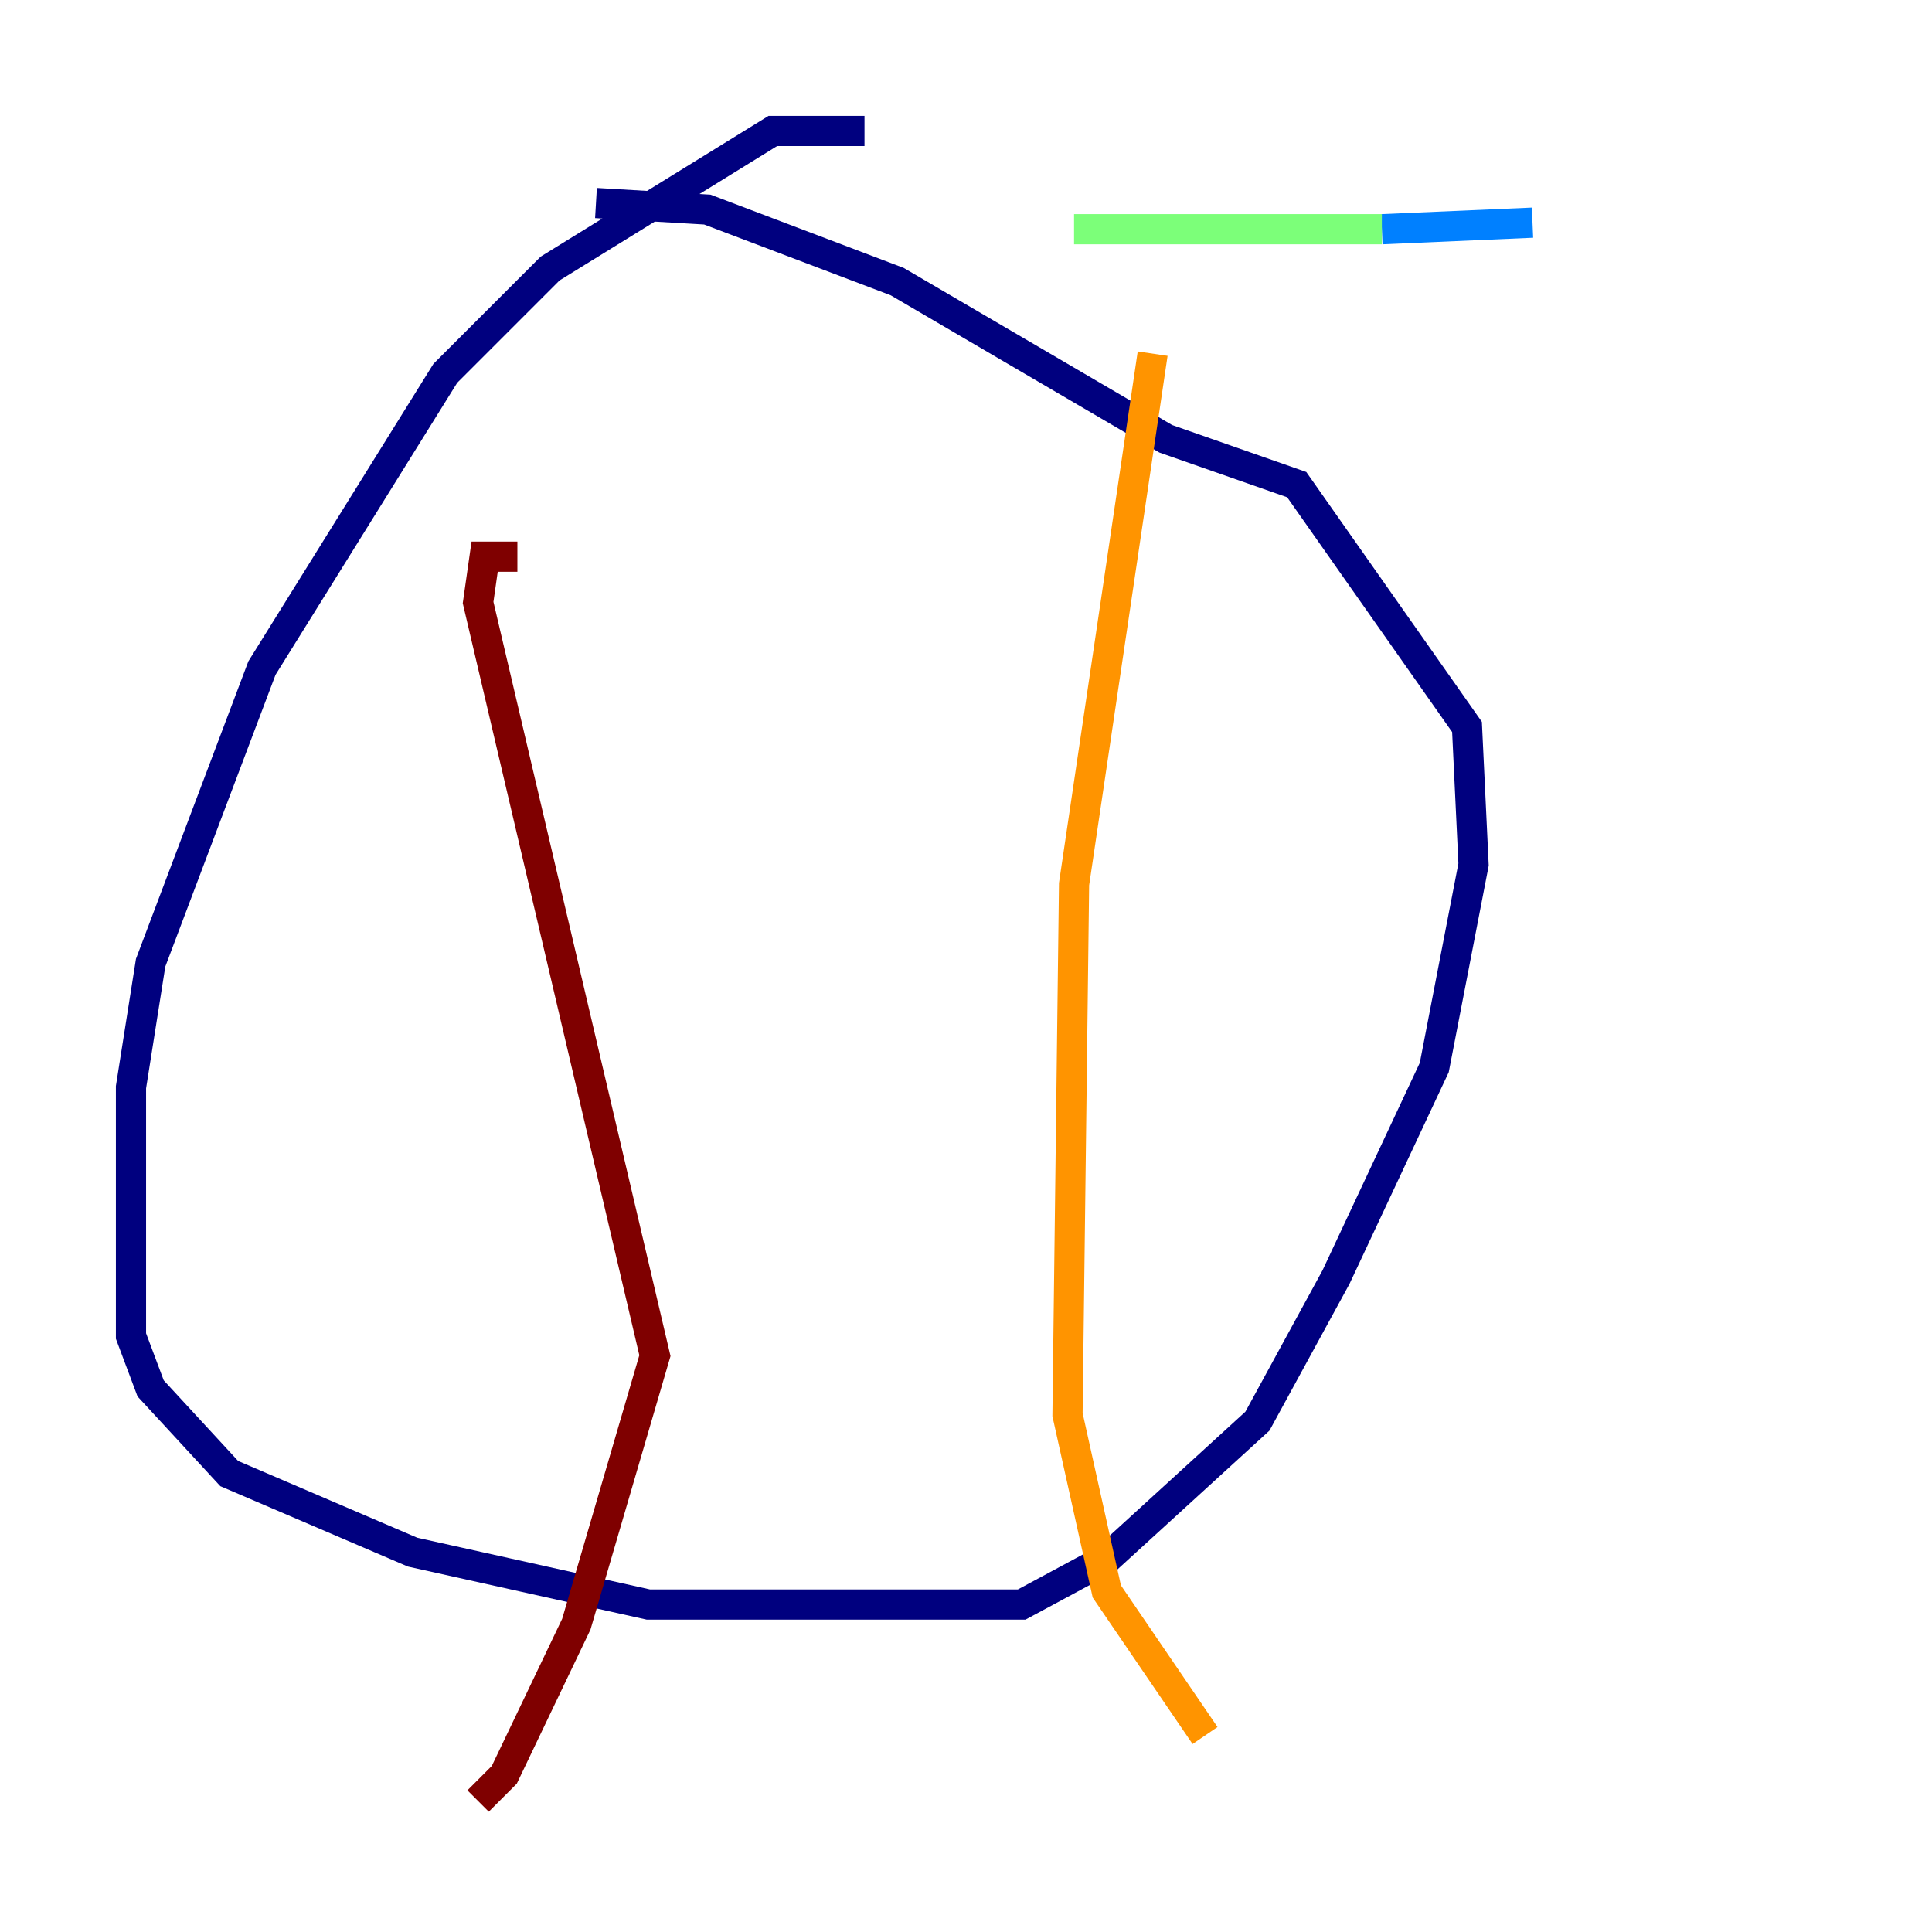 <?xml version="1.0" encoding="utf-8" ?>
<svg baseProfile="tiny" height="128" version="1.2" viewBox="0,0,128,128" width="128" xmlns="http://www.w3.org/2000/svg" xmlns:ev="http://www.w3.org/2001/xml-events" xmlns:xlink="http://www.w3.org/1999/xlink"><defs /><polyline fill="none" points="57.275,8.678 51.2,8.678 36.447,17.79 29.505,24.732 17.356,44.258 9.98,63.783 8.678,72.027 8.678,88.515 9.98,91.986 15.186,97.627 27.336,102.834 42.956,106.305 67.688,106.305 73.329,103.268 83.308,94.156 88.515,84.61 95.024,70.725 97.627,57.275 97.193,48.163 85.912,32.108 77.234,29.071 59.444,18.658 46.861,13.885 39.485,13.451" stroke="#00007f" stroke-width="2" /><polyline fill="none" points="101.532,14.752 91.552,15.186" stroke="#0080ff" stroke-width="2" /><polyline fill="none" points="91.552,15.186 71.159,15.186" stroke="#7cff79" stroke-width="2" /><polyline fill="none" points="76.366,23.43 71.159,58.576 70.725,93.722 73.329,105.437 79.837,114.983" stroke="#ff9400" stroke-width="2" /><polyline fill="none" points="34.278,36.881 32.108,36.881 31.675,39.919 43.39,89.817 38.183,107.607 33.41,117.586 31.675,119.322" stroke="#7f0000" stroke-width="2" /></svg>